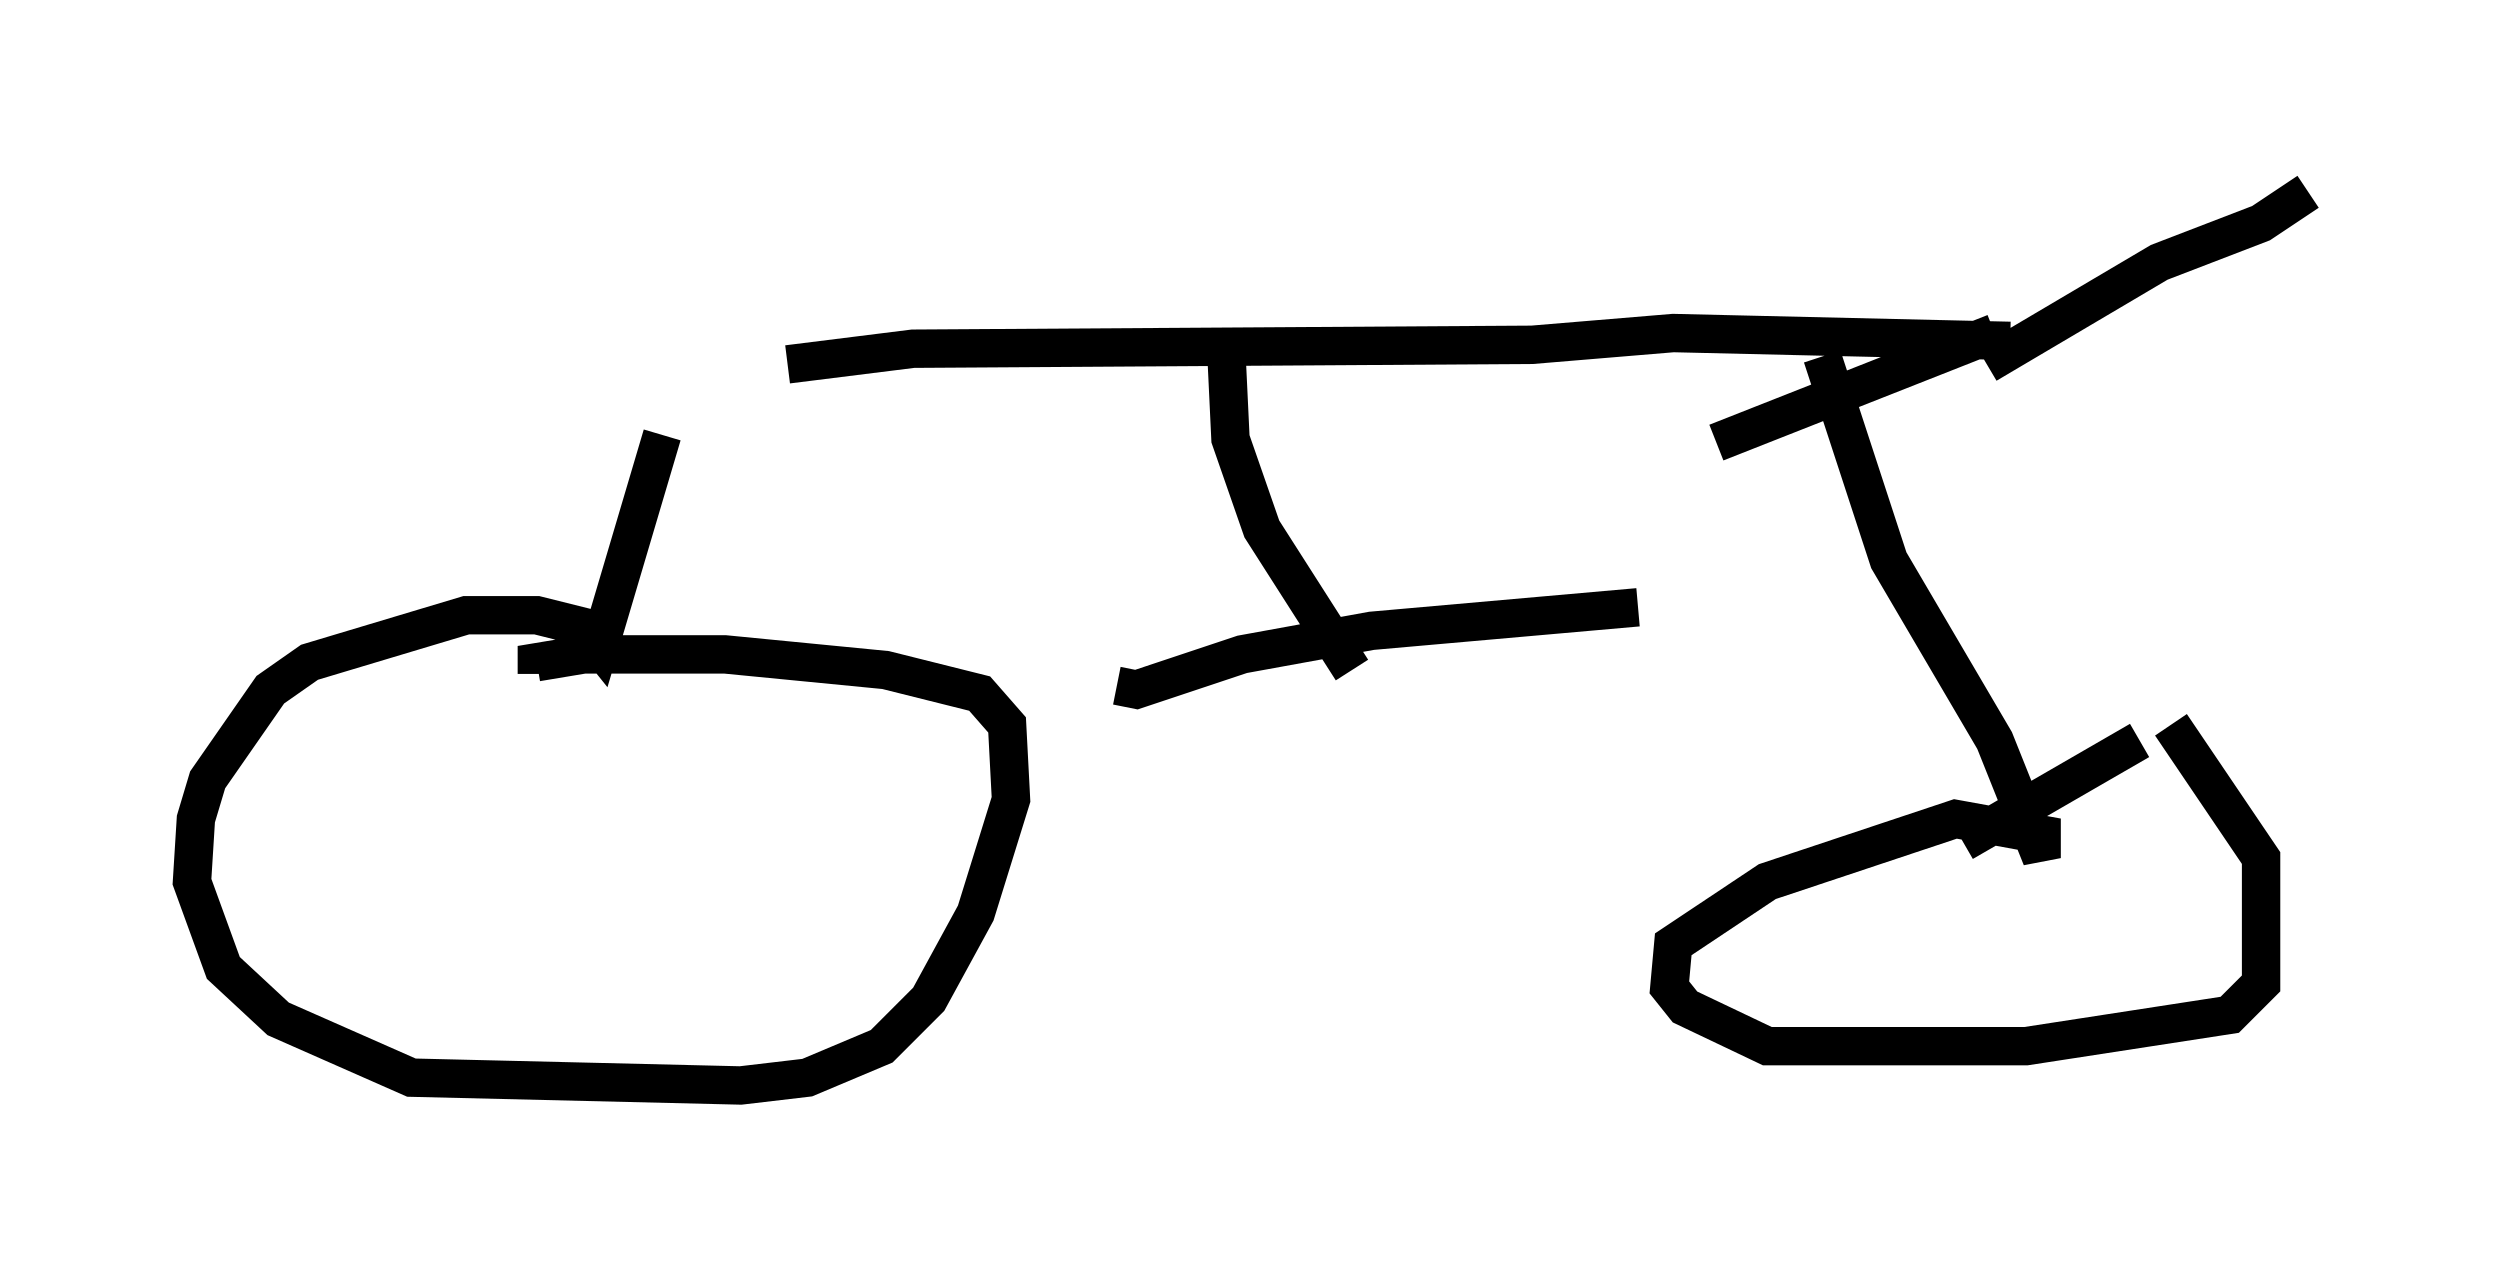 <?xml version="1.0" encoding="utf-8" ?>
<svg baseProfile="full" height="33.275" version="1.1" width="65.126" xmlns="http://www.w3.org/2000/svg" xmlns:ev="http://www.w3.org/2001/xml-events" xmlns:xlink="http://www.w3.org/1999/xlink"><defs /><rect fill="white" height="33.275" width="65.126" x="0" y="0" /><path d="M17.25, 10.513 m3.267, -1.021 l3.267, -0.408 16.129, -0.102 l3.675, -0.306 8.779, 0.204 m-35.117, 2.45 l-1.633, 5.513 -0.408, -0.51 l-1.225, -0.306 -1.838, 0.0 l-4.083, 1.225 -1.021, 0.715 l-1.633, 2.348 -0.306, 1.021 l-0.102, 1.633 0.817, 2.246 l1.429, 1.327 3.471, 1.531 l8.575, 0.204 1.735, -0.204 l1.94, -0.817 1.225, -1.225 l1.225, -2.246 0.919, -2.96 l-0.102, -1.94 -0.715, -0.817 l-2.45, -0.613 -4.185, -0.408 l-3.675, 0.0 -1.225, 0.204 l0.0, 0.306 m17.967, -8.269 l0.102, 2.144 0.817, 2.348 l2.348, 3.675 m-6.125, 0.408 l0.51, 0.102 2.756, -0.919 l3.369, -0.613 6.942, -0.613 m4.798, -6.533 l1.735, 5.308 2.756, 4.696 l1.225, 3.063 0.0, -0.613 l-2.246, -0.408 -4.9, 1.633 l-2.45, 1.633 -0.102, 1.123 l0.408, 0.51 2.144, 1.021 l6.738, 0.0 5.308, -0.817 l0.817, -0.817 0.0, -3.267 l-2.348, -3.471 m-0.817, 0.408 l-4.594, 2.654 m0.817, -13.271 l-7.248, 2.858 m7.044, -2.042 l4.492, -2.654 2.654, -1.021 l1.225, -0.817 " fill="none" stroke="black" stroke-width="1" /></svg>